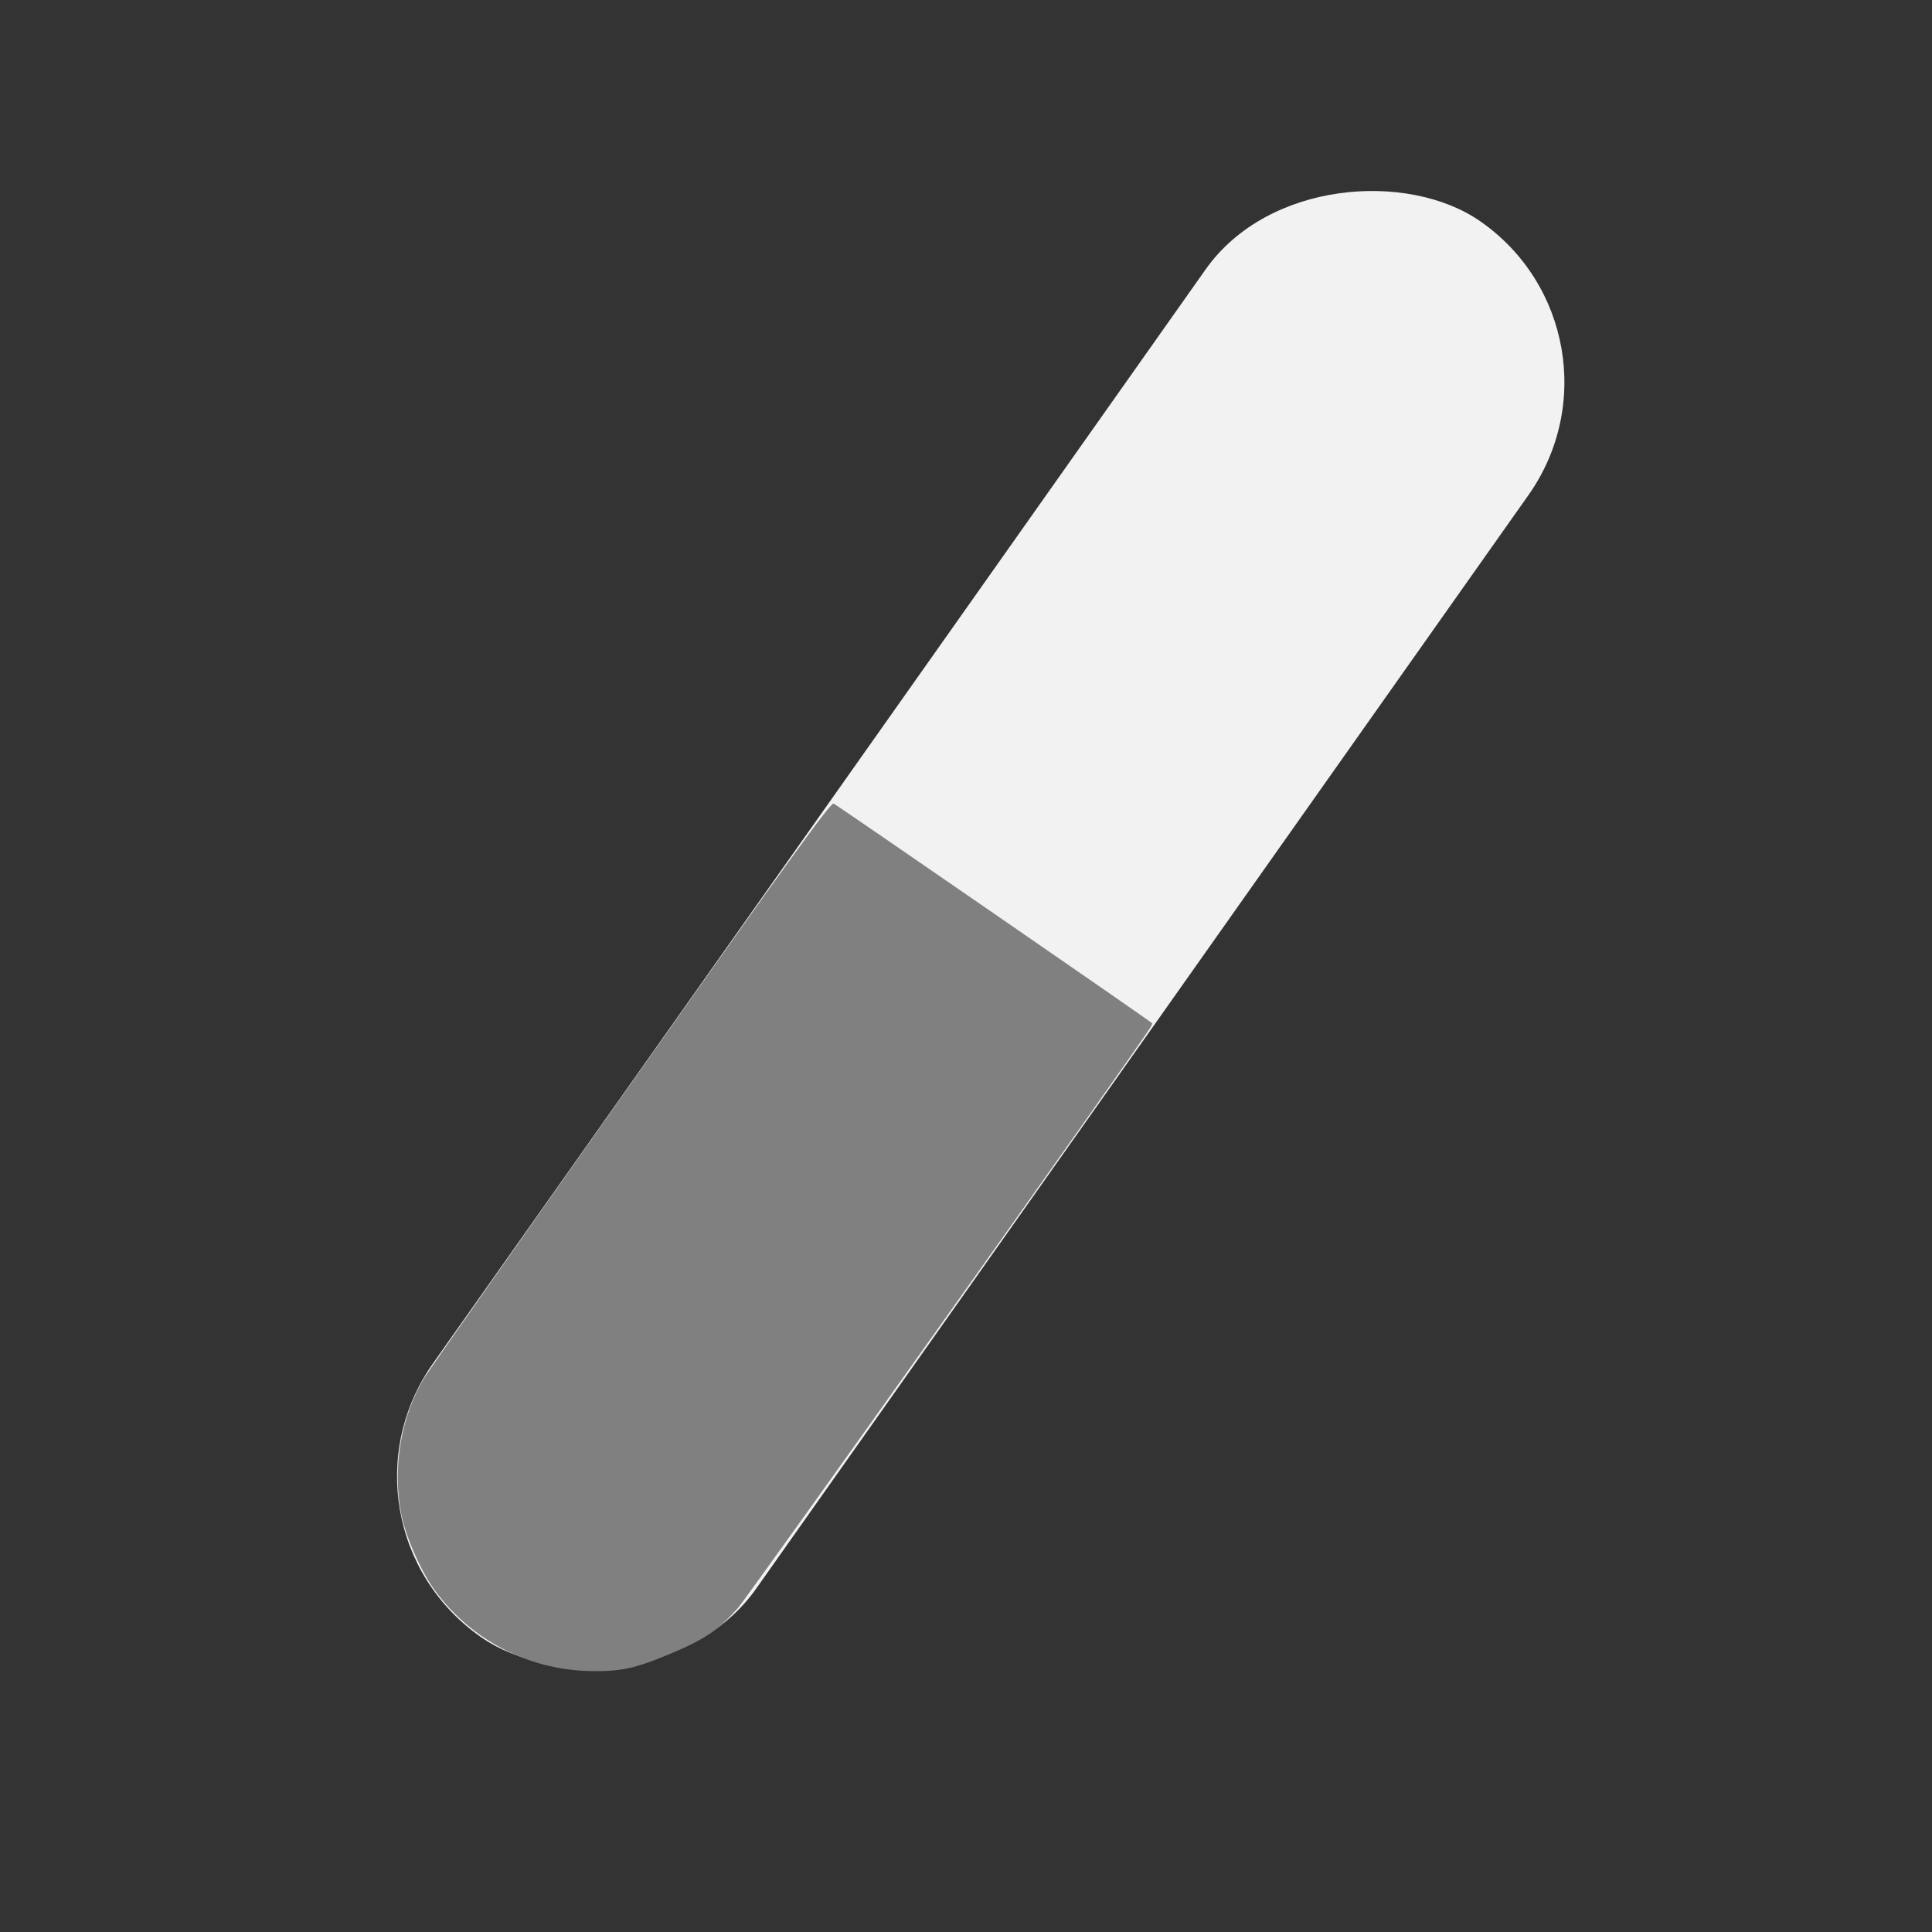 <?xml version="1.0" encoding="UTF-8" standalone="no"?>
<!-- Created with Inkscape (http://www.inkscape.org/) -->

<svg
   width="100mm"
   height="100mm"
   viewBox="0 0 100 100"
   version="1.1"
   id="svg5"
   inkscape:version="1.1.2 (0a00cf5339, 2022-02-04)"
   sodipodi:docname="capsule.svg"
   xmlns:inkscape="http://www.inkscape.org/namespaces/inkscape"
   xmlns:sodipodi="http://sodipodi.sourceforge.net/DTD/sodipodi-0.dtd"
   xmlns="http://www.w3.org/2000/svg"
   xmlns:svg="http://www.w3.org/2000/svg">
  <rect x="0" y="0" width="100" height="100" fill="#333333" stroke="none"/>
  <sodipodi:namedview
     id="namedview7"
     pagecolor="#ffffff"
     bordercolor="#666666"
     borderopacity="1.0"
     inkscape:pageshadow="2"
     inkscape:pageopacity="0.0"
     inkscape:pagecheckerboard="0"
     inkscape:document-units="mm"
     showgrid="false"
     inkscape:zoom="1.1224747"
     inkscape:cx="246.33071"
     inkscape:cy="215.14961"
     inkscape:window-width="1920"
     inkscape:window-height="1007"
     inkscape:window-x="0"
     inkscape:window-y="0"
     inkscape:window-maximized="1"
     inkscape:current-layer="layer1" />
  <defs
     id="defs2" />
  <g
     inkscape:label="레이어 1"
     inkscape:groupmode="layer"
     id="layer1">
    <rect
       style="fill:#f2f2f2;stroke-width:0.265"
       id="rect6663"
       width="89.679"
       height="20.381"
       x="-55.188"
       y="58.996"
       ry="10.19"
       transform="matrix(0.577,-0.817,0.82,0.573,0,0)" />
    <path
       style="fill:#808080;stroke-width:0.118"
       d="m 59.558,53.161 c -0.359,0.654 -20.894,29.557 -21.375,30.086 -1.067,1.172 -1.675,1.583 -3.486,2.35 -1.82,0.771 -2.623,0.941 -4.243,0.895 -3.149,-0.089 -6.071,-1.62 -7.938,-4.159 -0.716,-0.973 -1.528,-2.818 -1.75,-3.974 -0.466,-2.426 -6.04e-4,-5.11 1.232,-7.097 0.254,-0.41 5.075,-7.273 10.713,-15.25 8.157,-11.543 10.288,-14.487 10.437,-14.419 0.19,0.088 16.461,11.308 16.487,11.37 0.009,0.018 -0.028,0.108 -0.076,0.199 z"
       id="path7000" />
  </g>
</svg>
